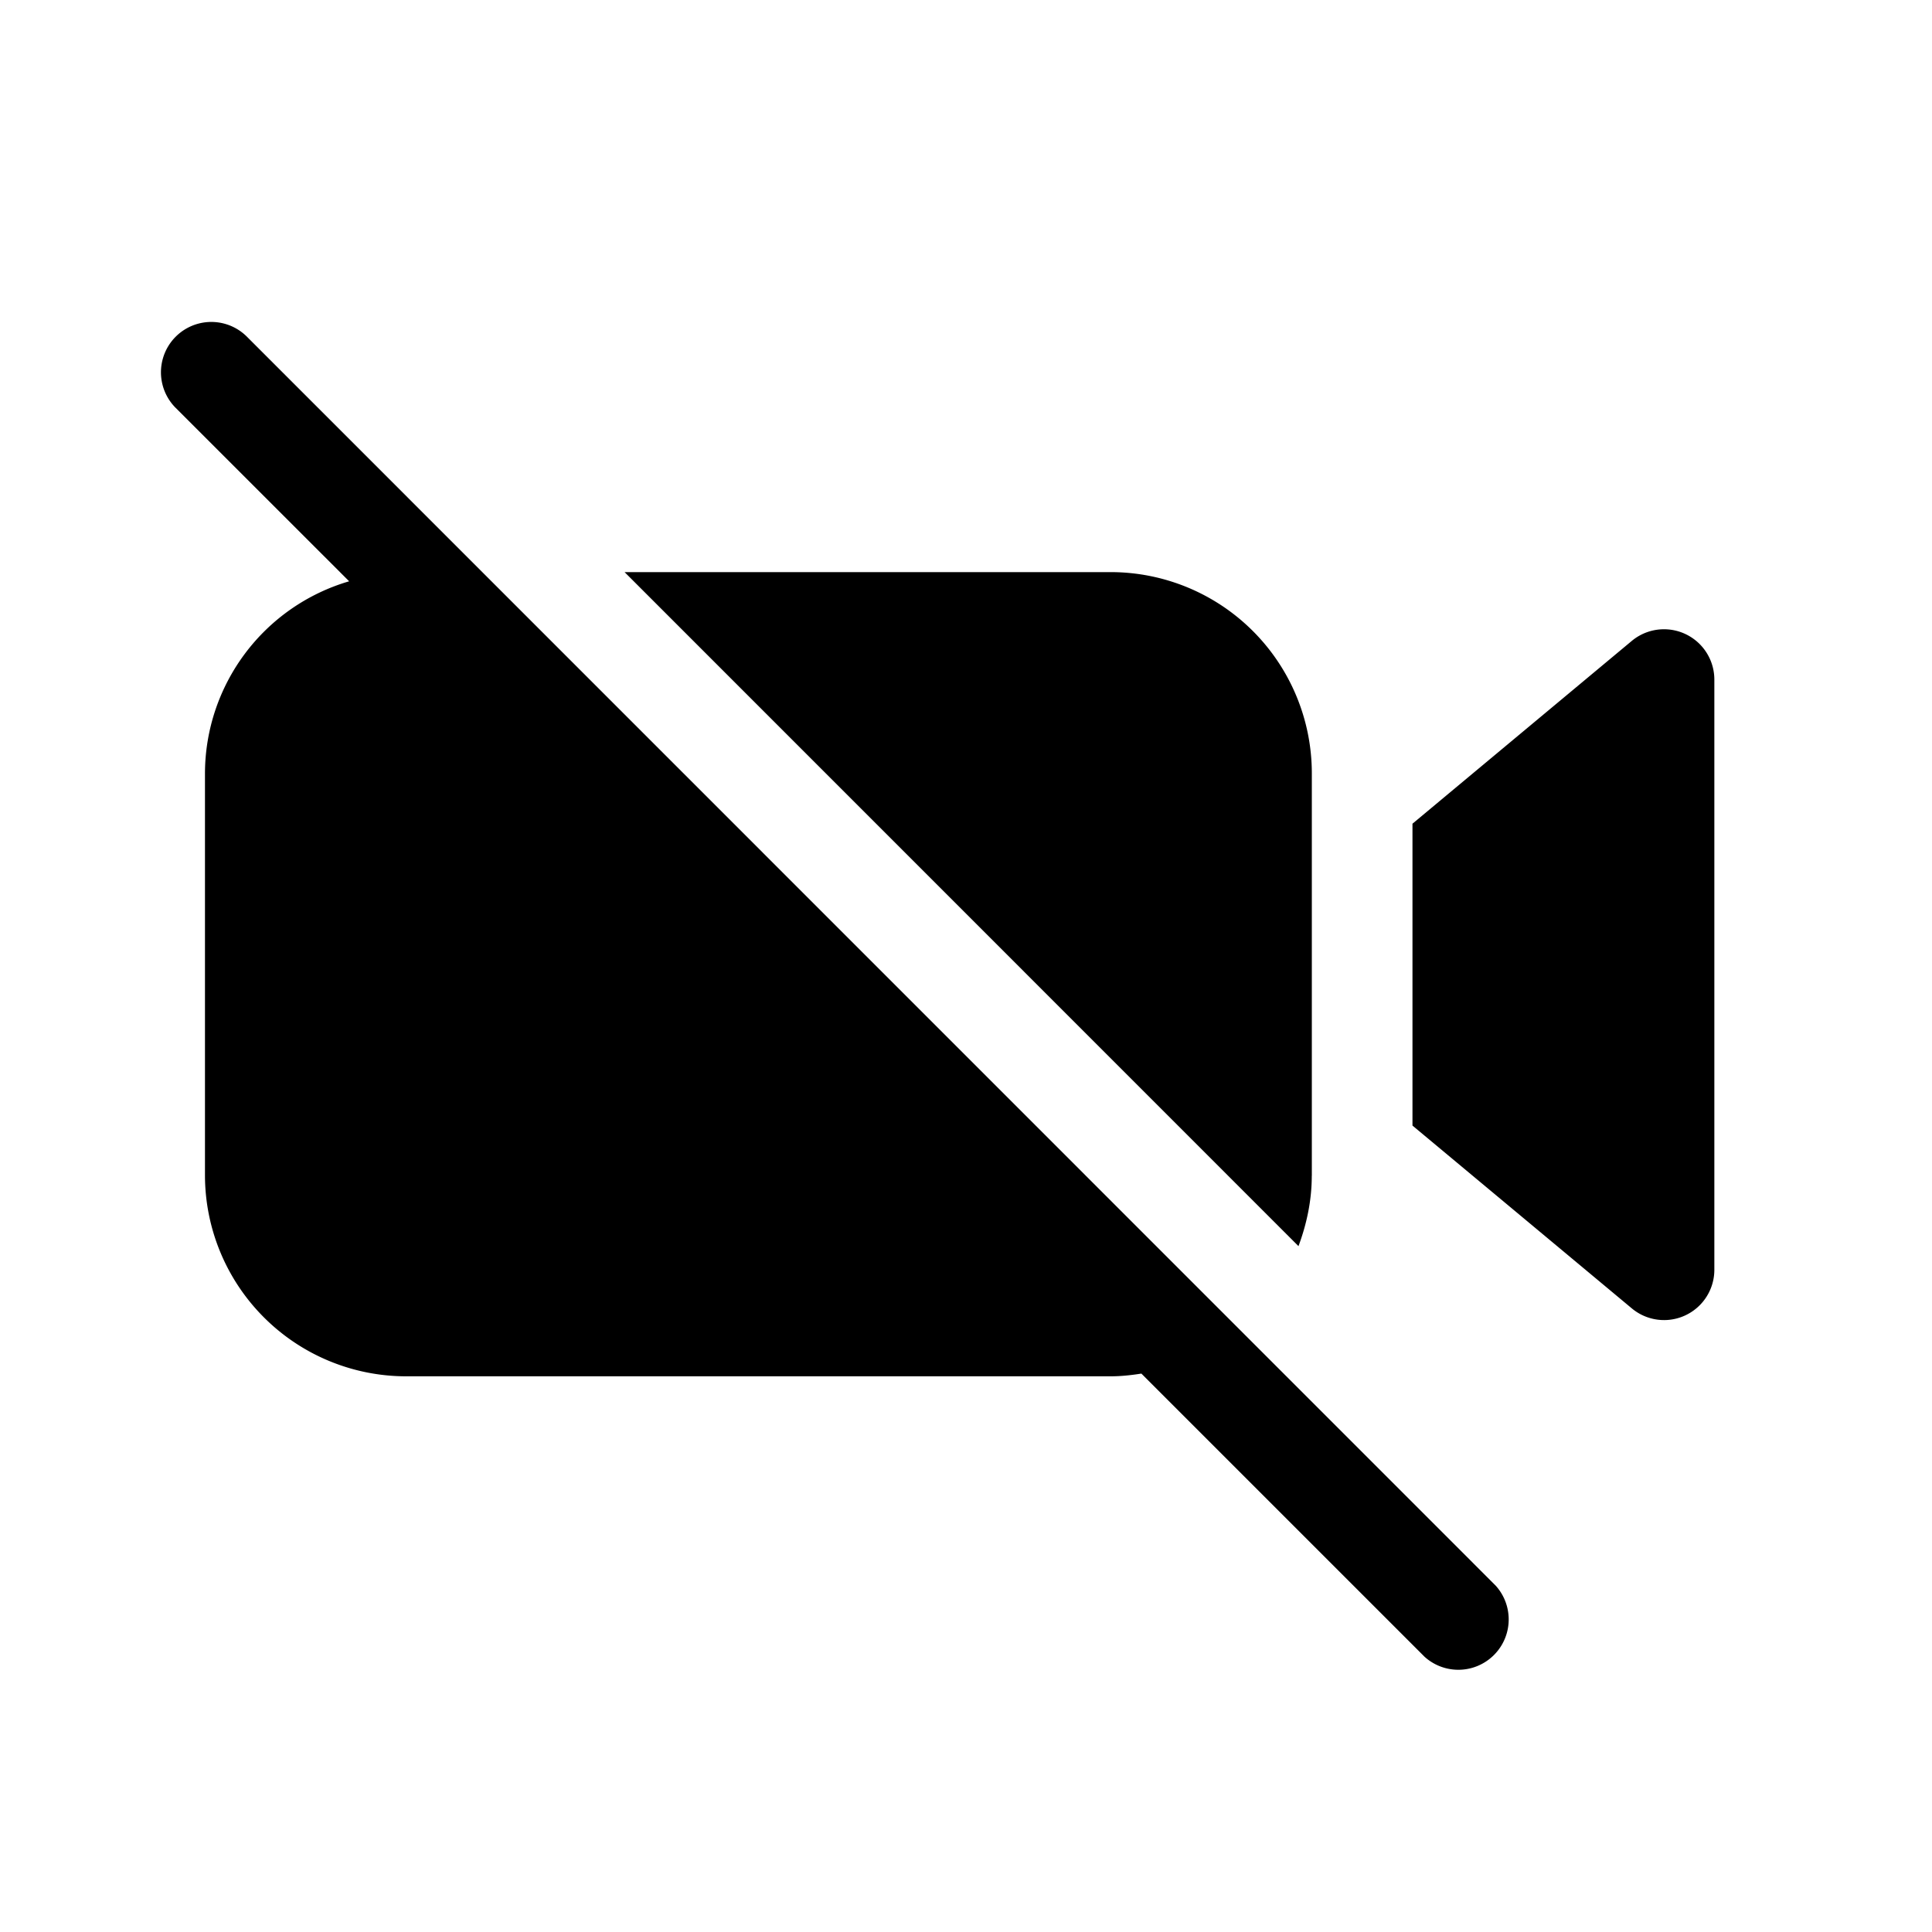 <!-- FILE GENERATED BY packages/components/design-tokens/build-scripts/generate-icons.js DO NOT CHANGE -->

<svg
    xmlns="http://www.w3.org/2000/svg"
    fill="none"
    data-token-name="IconVideoOff_32"
    viewBox="0 0 32 32"
    aria-hidden="true"
>
    <path
        fill="currentColor"
        fill-rule="evenodd"
        d="M4.09 5.577a.834.834 0 0 0-1.18 1.179l2.873 2.872a3.323 3.323 0 0 0-2.388 3.181v6.654a3.333 3.333 0 0 0 3.333 3.333h11.667c.176 0 .341-.019.51-.045l4.69 4.69a.834.834 0 0 0 1.178-1.178L4.09 5.577Zm17.638 13.899v-6.667a3.333 3.333 0 0 0-3.333-3.333h-8.05L21.507 20.64c.135-.364.22-.753.22-1.164Zm1.667-5.833 3.633-3.028a.834.834 0 0 1 1.367.64v9.776a.833.833 0 0 1-1.367.64l-3.633-3.028v-5Z"
        clip-rule="evenodd"
    />
</svg>

